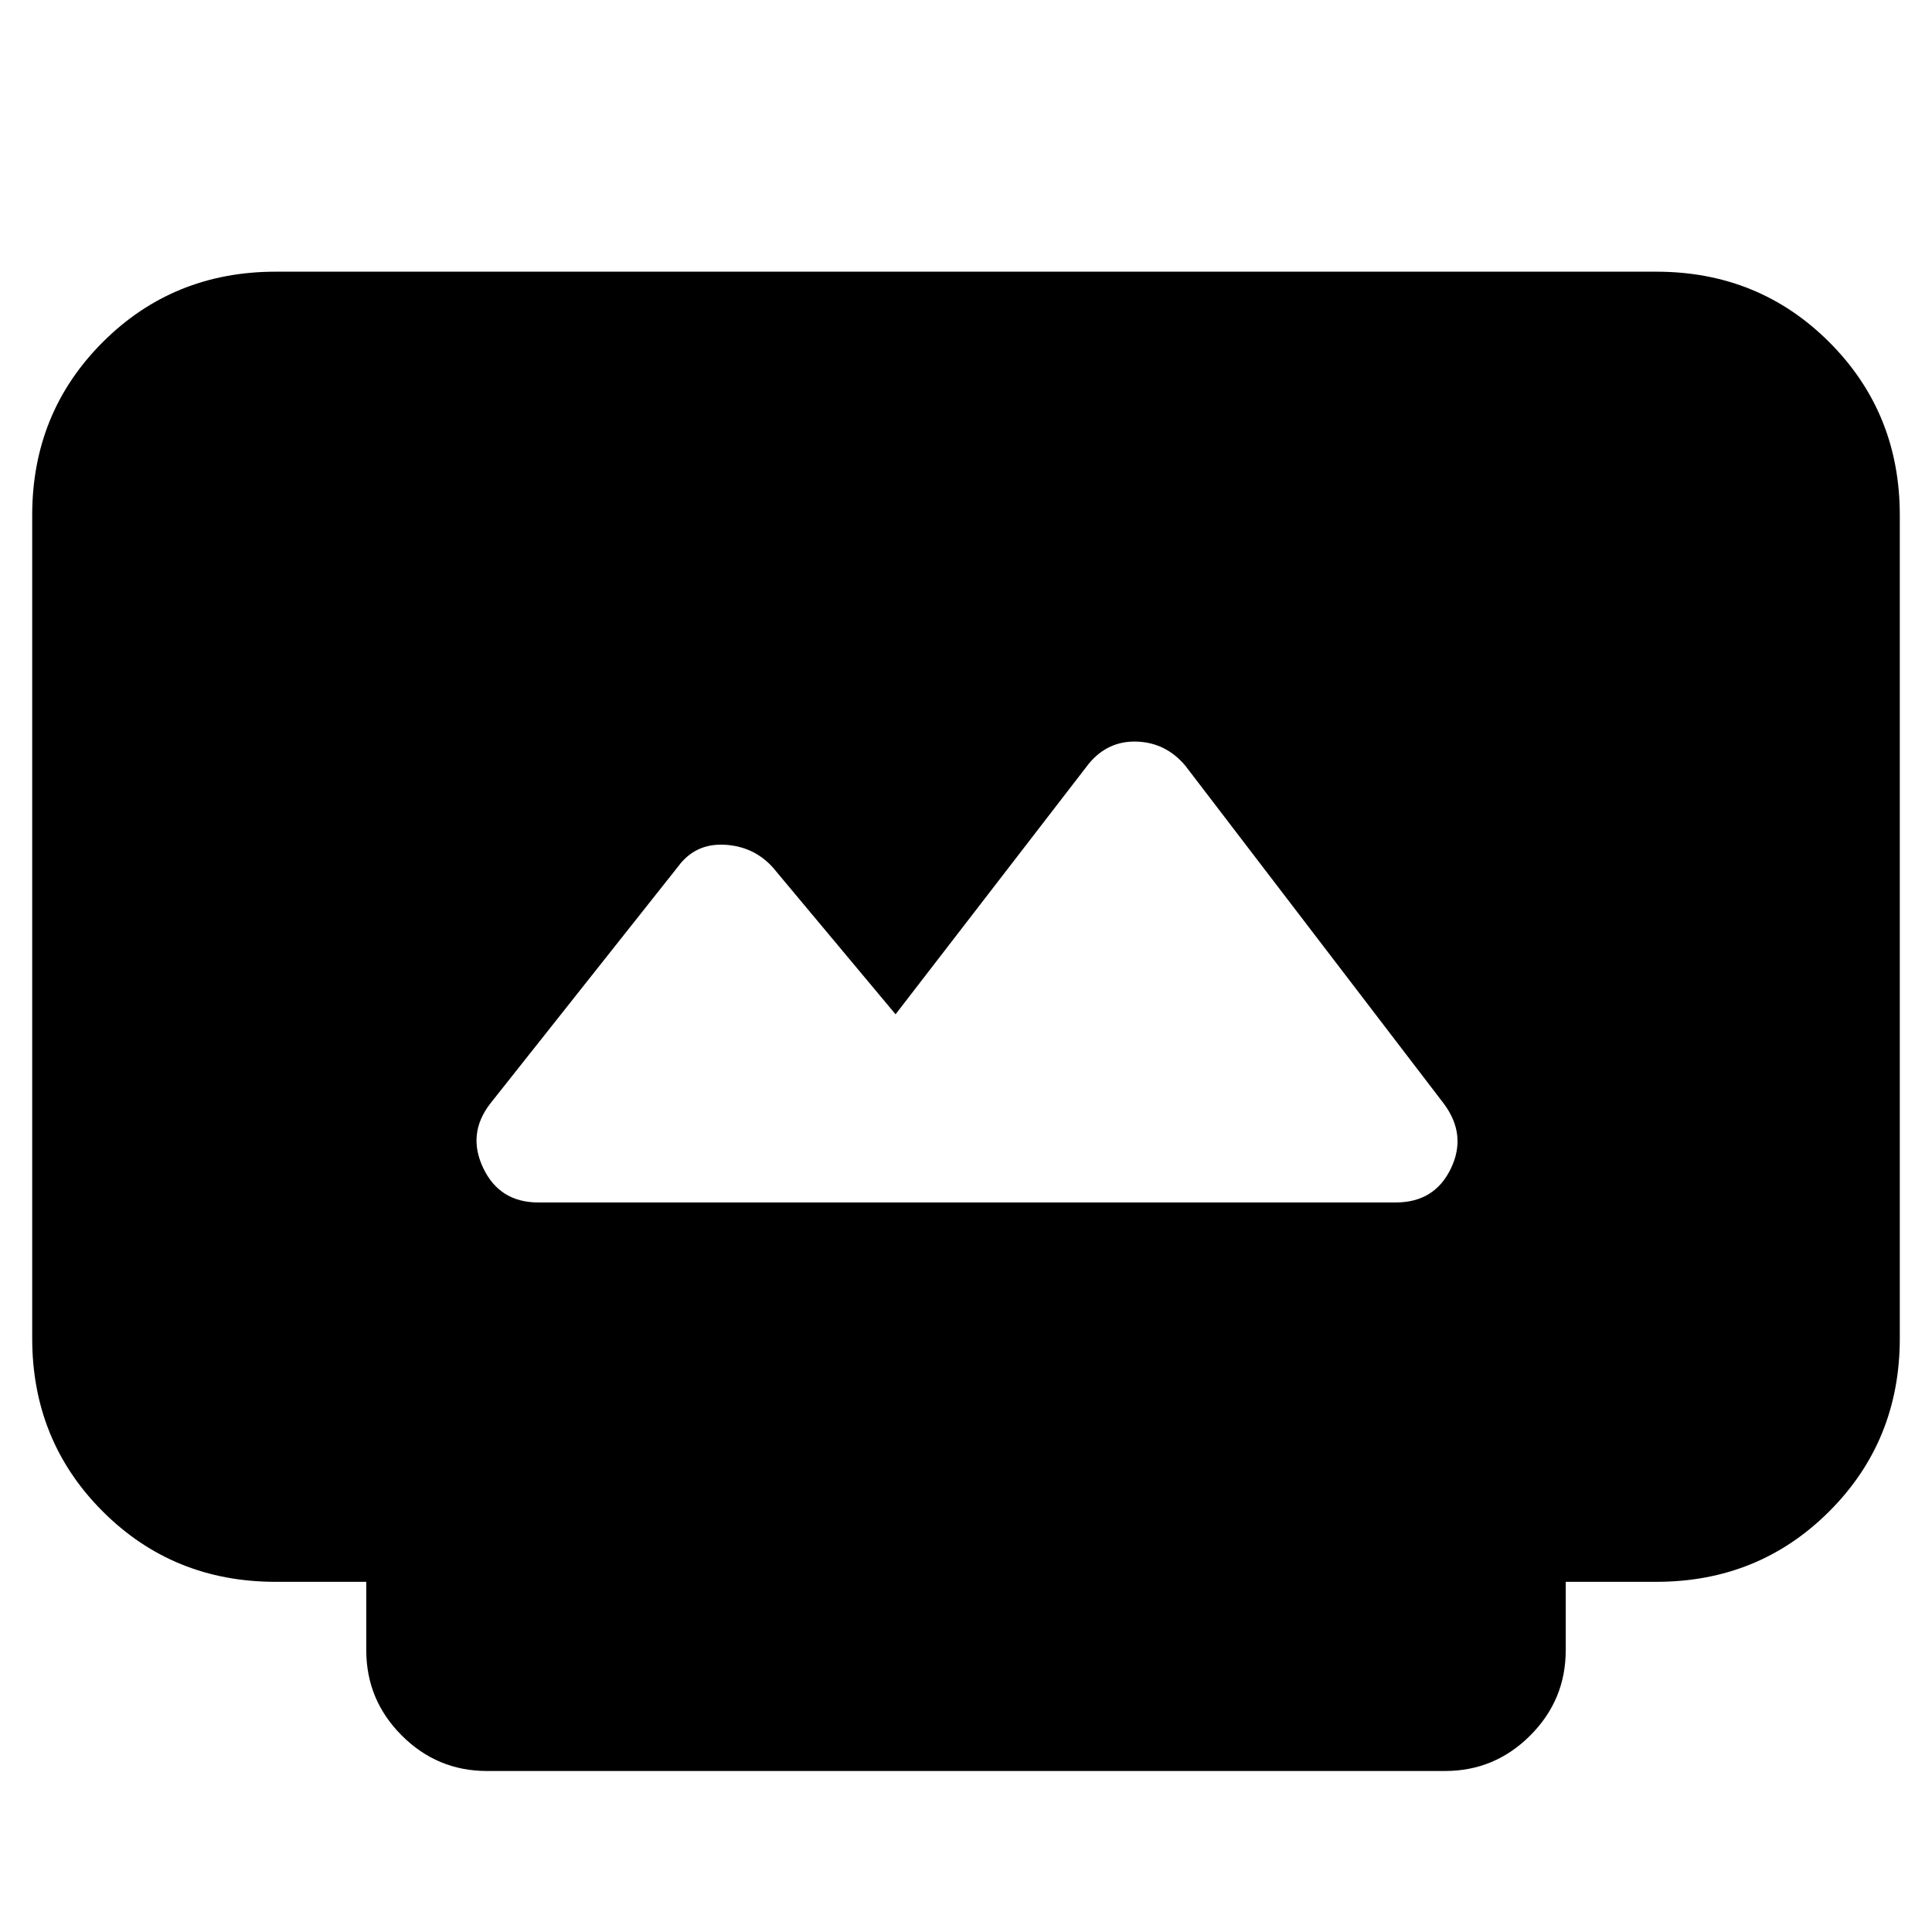 <svg xmlns="http://www.w3.org/2000/svg" height="24" viewBox="0 -960 960 960" width="24"><path d="M242-80q-24.73 0-42.36-17.64Q182-115.28 182-140v-34h-45.04Q86-174 51-209.03 16-244.06 16-295v-409q0-50.94 35.03-85.97T137-825h686q50.94 0 85.97 35.03T944-704v409q0 50.94-35.03 85.97T823-174h-45v34q0 24.72-17.64 42.36T718-80H242Zm25.5-282.5h426q19.25 0 27.38-16.75Q729-396 717.5-411.5L589-579.5q-9.65-11.5-24.08-12-14.42-.5-23.92 11L445-456l-61-73q-9.5-10.5-24-11.25t-23 10.75l-93.5 118q-11.5 15-3.34 32 8.15 17 27.34 17Z"/></svg>